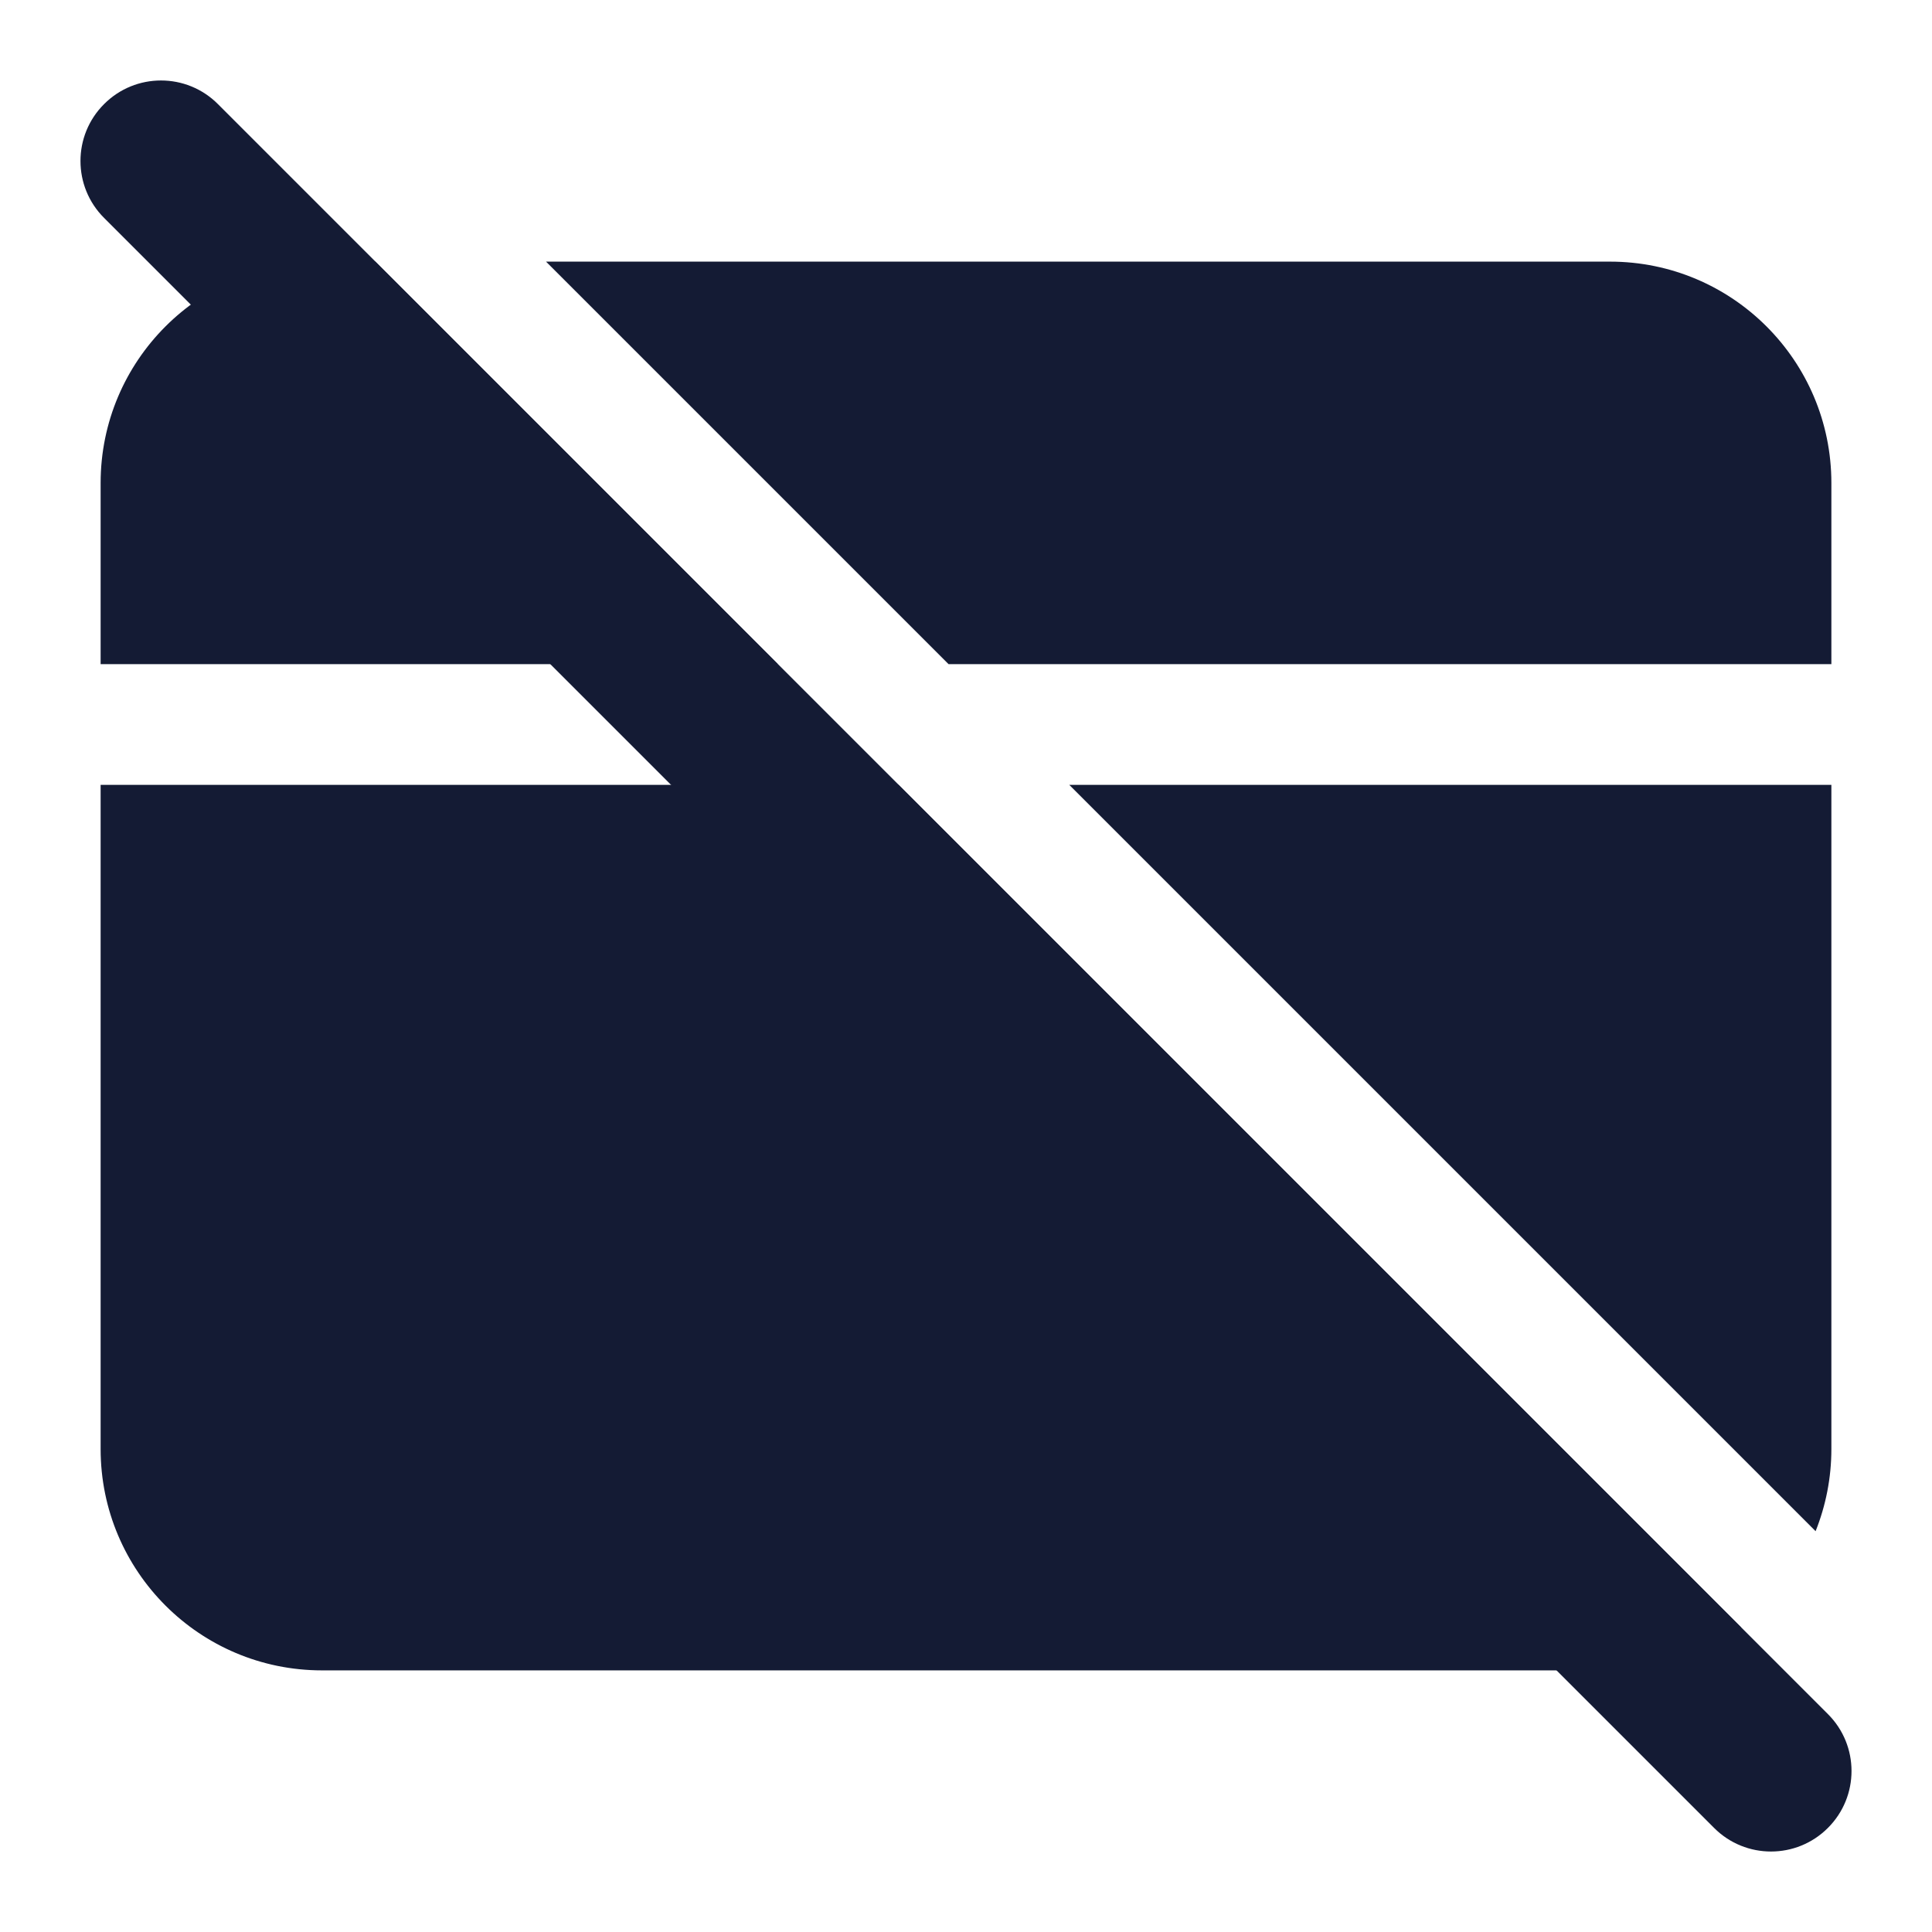 <svg width="24" height="24" viewBox="0 0 24 24" fill="none" xmlns="http://www.w3.org/2000/svg">
<path fill-rule="evenodd" clip-rule="evenodd" d="M1.293 1.293C1.683 0.902 2.317 0.902 2.707 1.293L22.707 21.293C23.098 21.683 23.098 22.317 22.707 22.707C22.317 23.098 21.683 23.098 21.293 22.707L1.293 2.707C0.902 2.317 0.902 1.683 1.293 1.293Z" fill="#141B34"/>
<path d="M4.662 3.25H4C2.481 3.25 1.25 4.481 1.25 6V8.25H9.662L4.662 3.25Z" fill="#141B34"/>
<path d="M11.162 9.75H1.25V18C1.25 19.519 2.481 20.75 4 20.75H20C20.609 20.75 21.172 20.552 21.628 20.216L11.162 9.75Z" fill="#141B34"/>
<path d="M22.554 19.021L13.283 9.75H22.75V18C22.75 18.361 22.68 18.705 22.554 19.021Z" fill="#141B34"/>
<path d="M11.783 8.25L6.783 3.25H20C21.519 3.25 22.75 4.481 22.75 6V8.25H11.783Z" fill="#141B34"/>
</svg>
